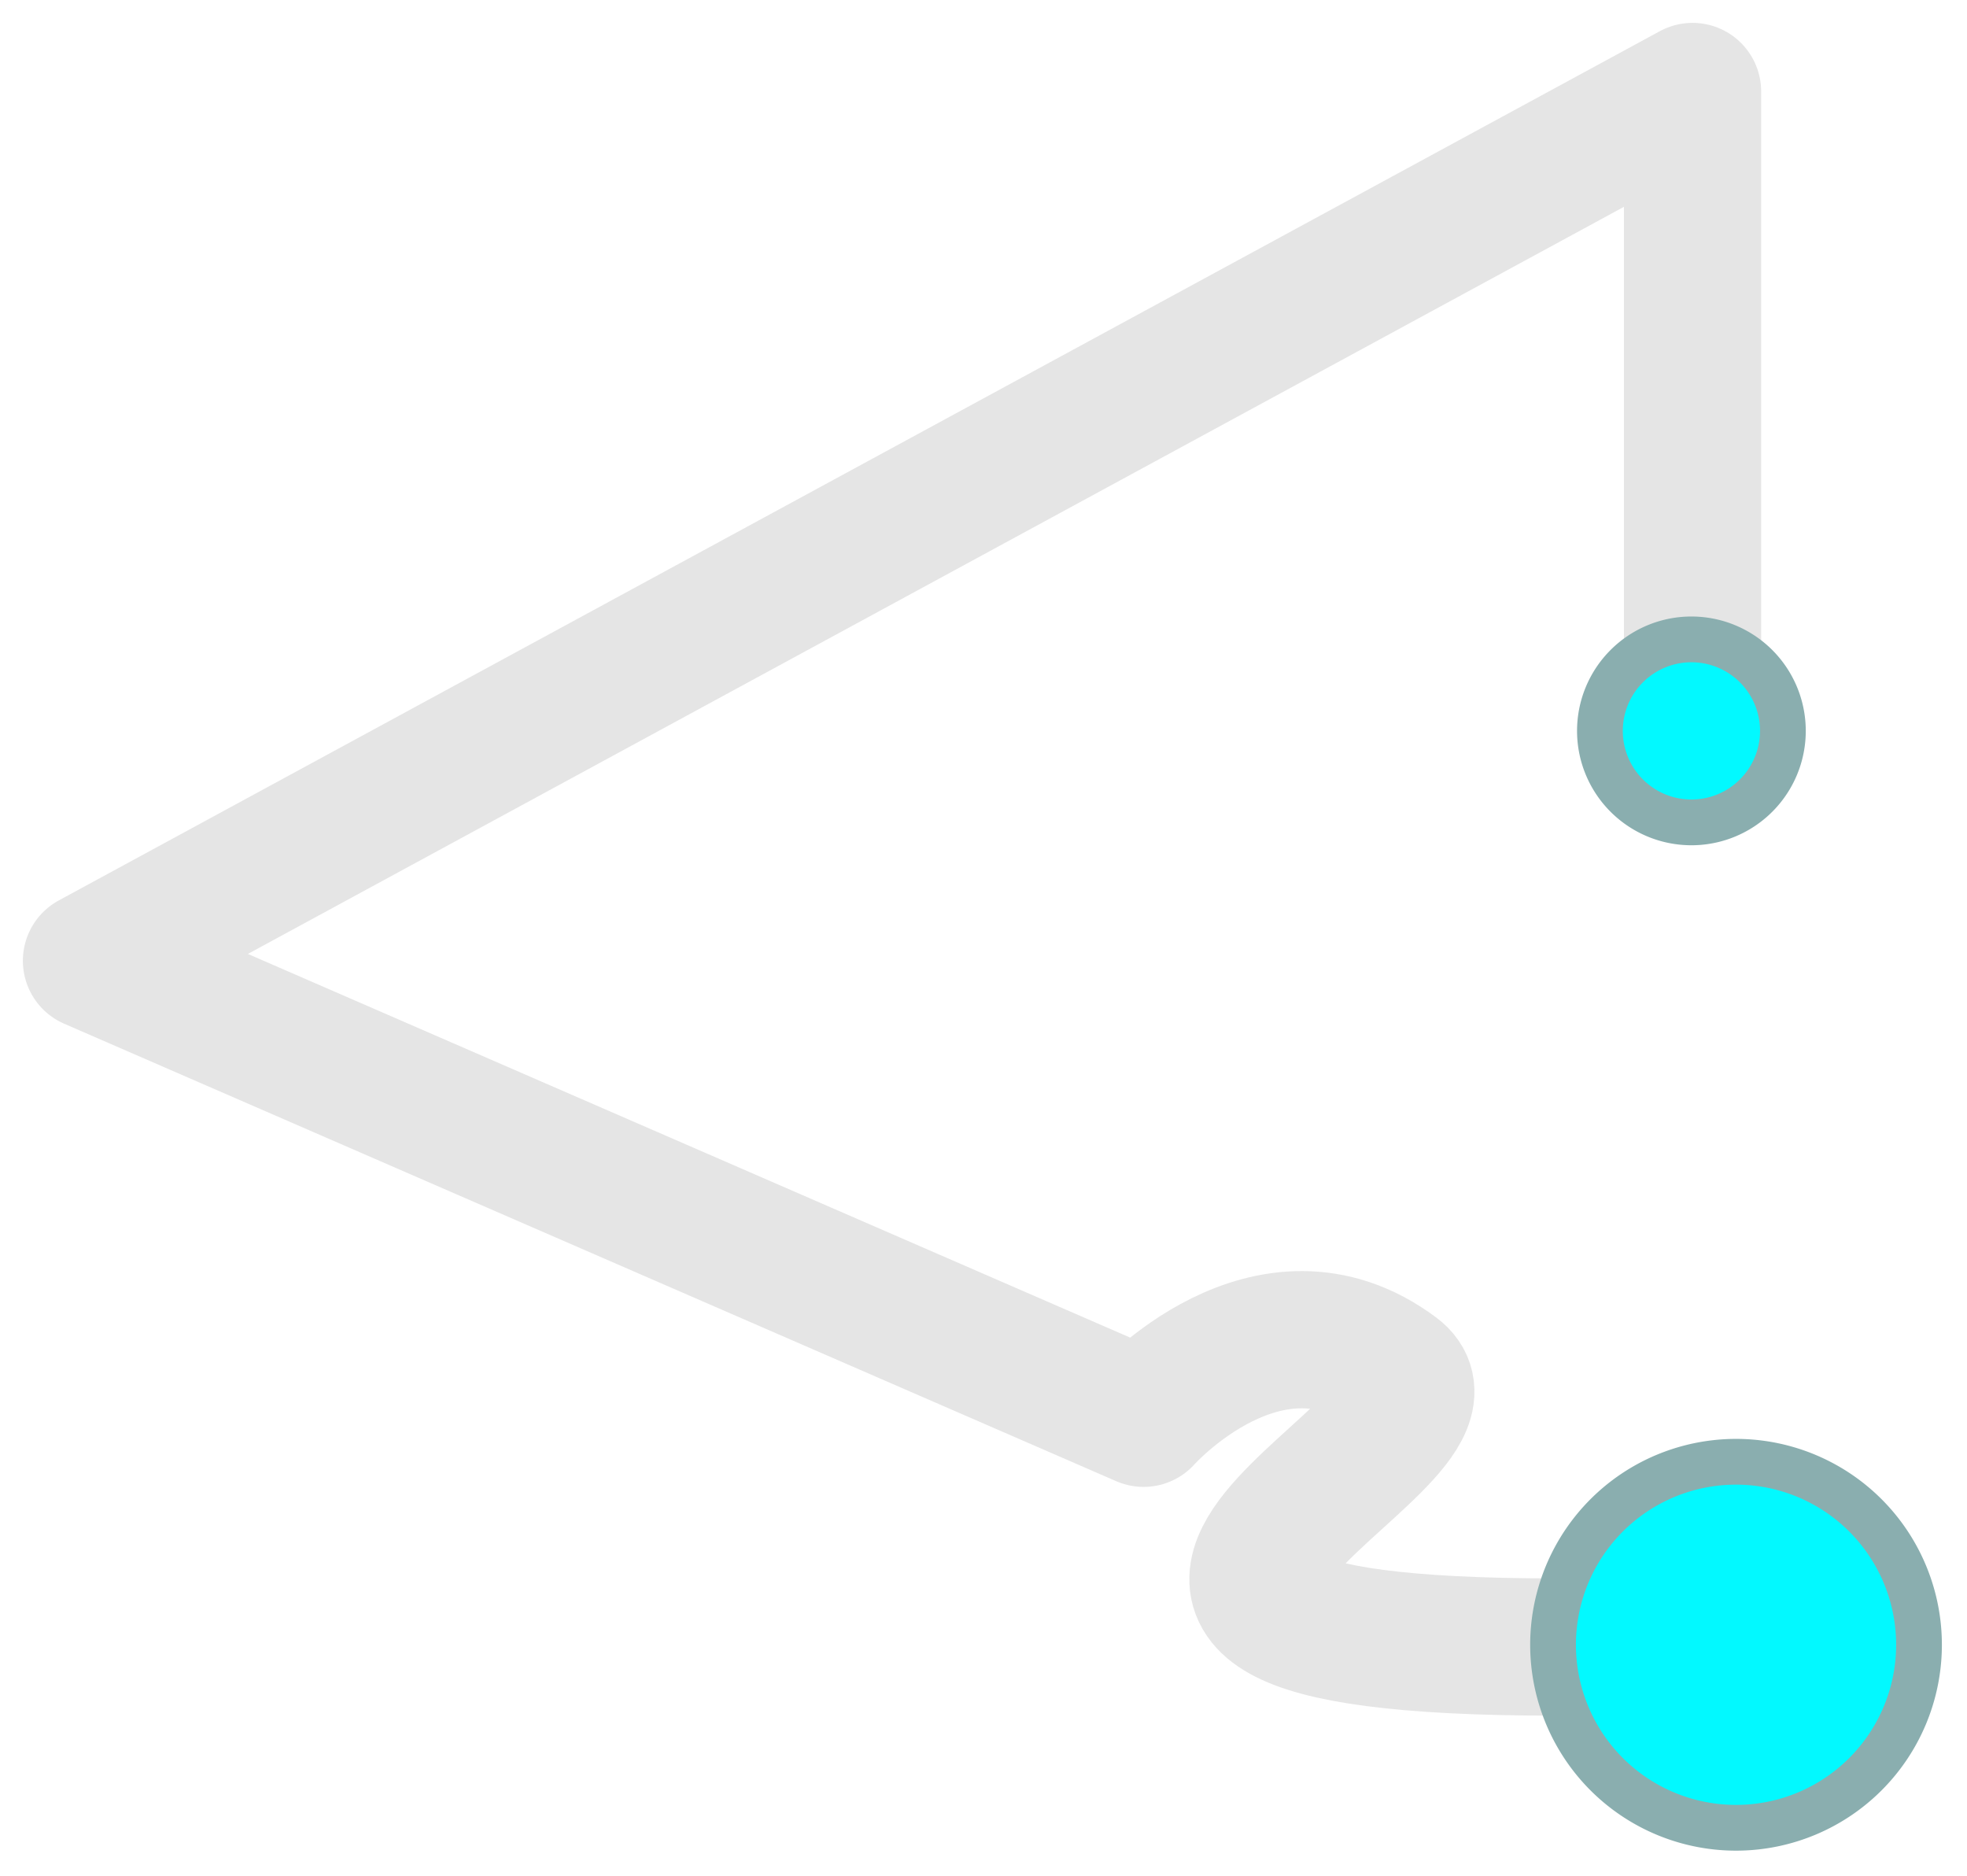 <svg xmlns="http://www.w3.org/2000/svg" width="43" height="41" fill="none" viewBox="0 0 43 41">
  <path stroke="#E5E5E5" stroke-linecap="round" stroke-linejoin="round" stroke-width="3" d="M37 14V2L2 21l23 10s2.728-3.071 5.5-1c2.003 1.497-9.973 6 3.5 6"/>
  <path fill="#02F9FF" stroke="#8AAEAF" stroke-linejoin="round" d="M38.414 14.586a2 2 0 1 0-2.828 2.828 2 2 0 0 0 2.828-2.828Zm2.414 18.586a4 4 0 1 0-5.656 5.656 4 4 0 0 0 5.656-5.656Z"/>
</svg>
